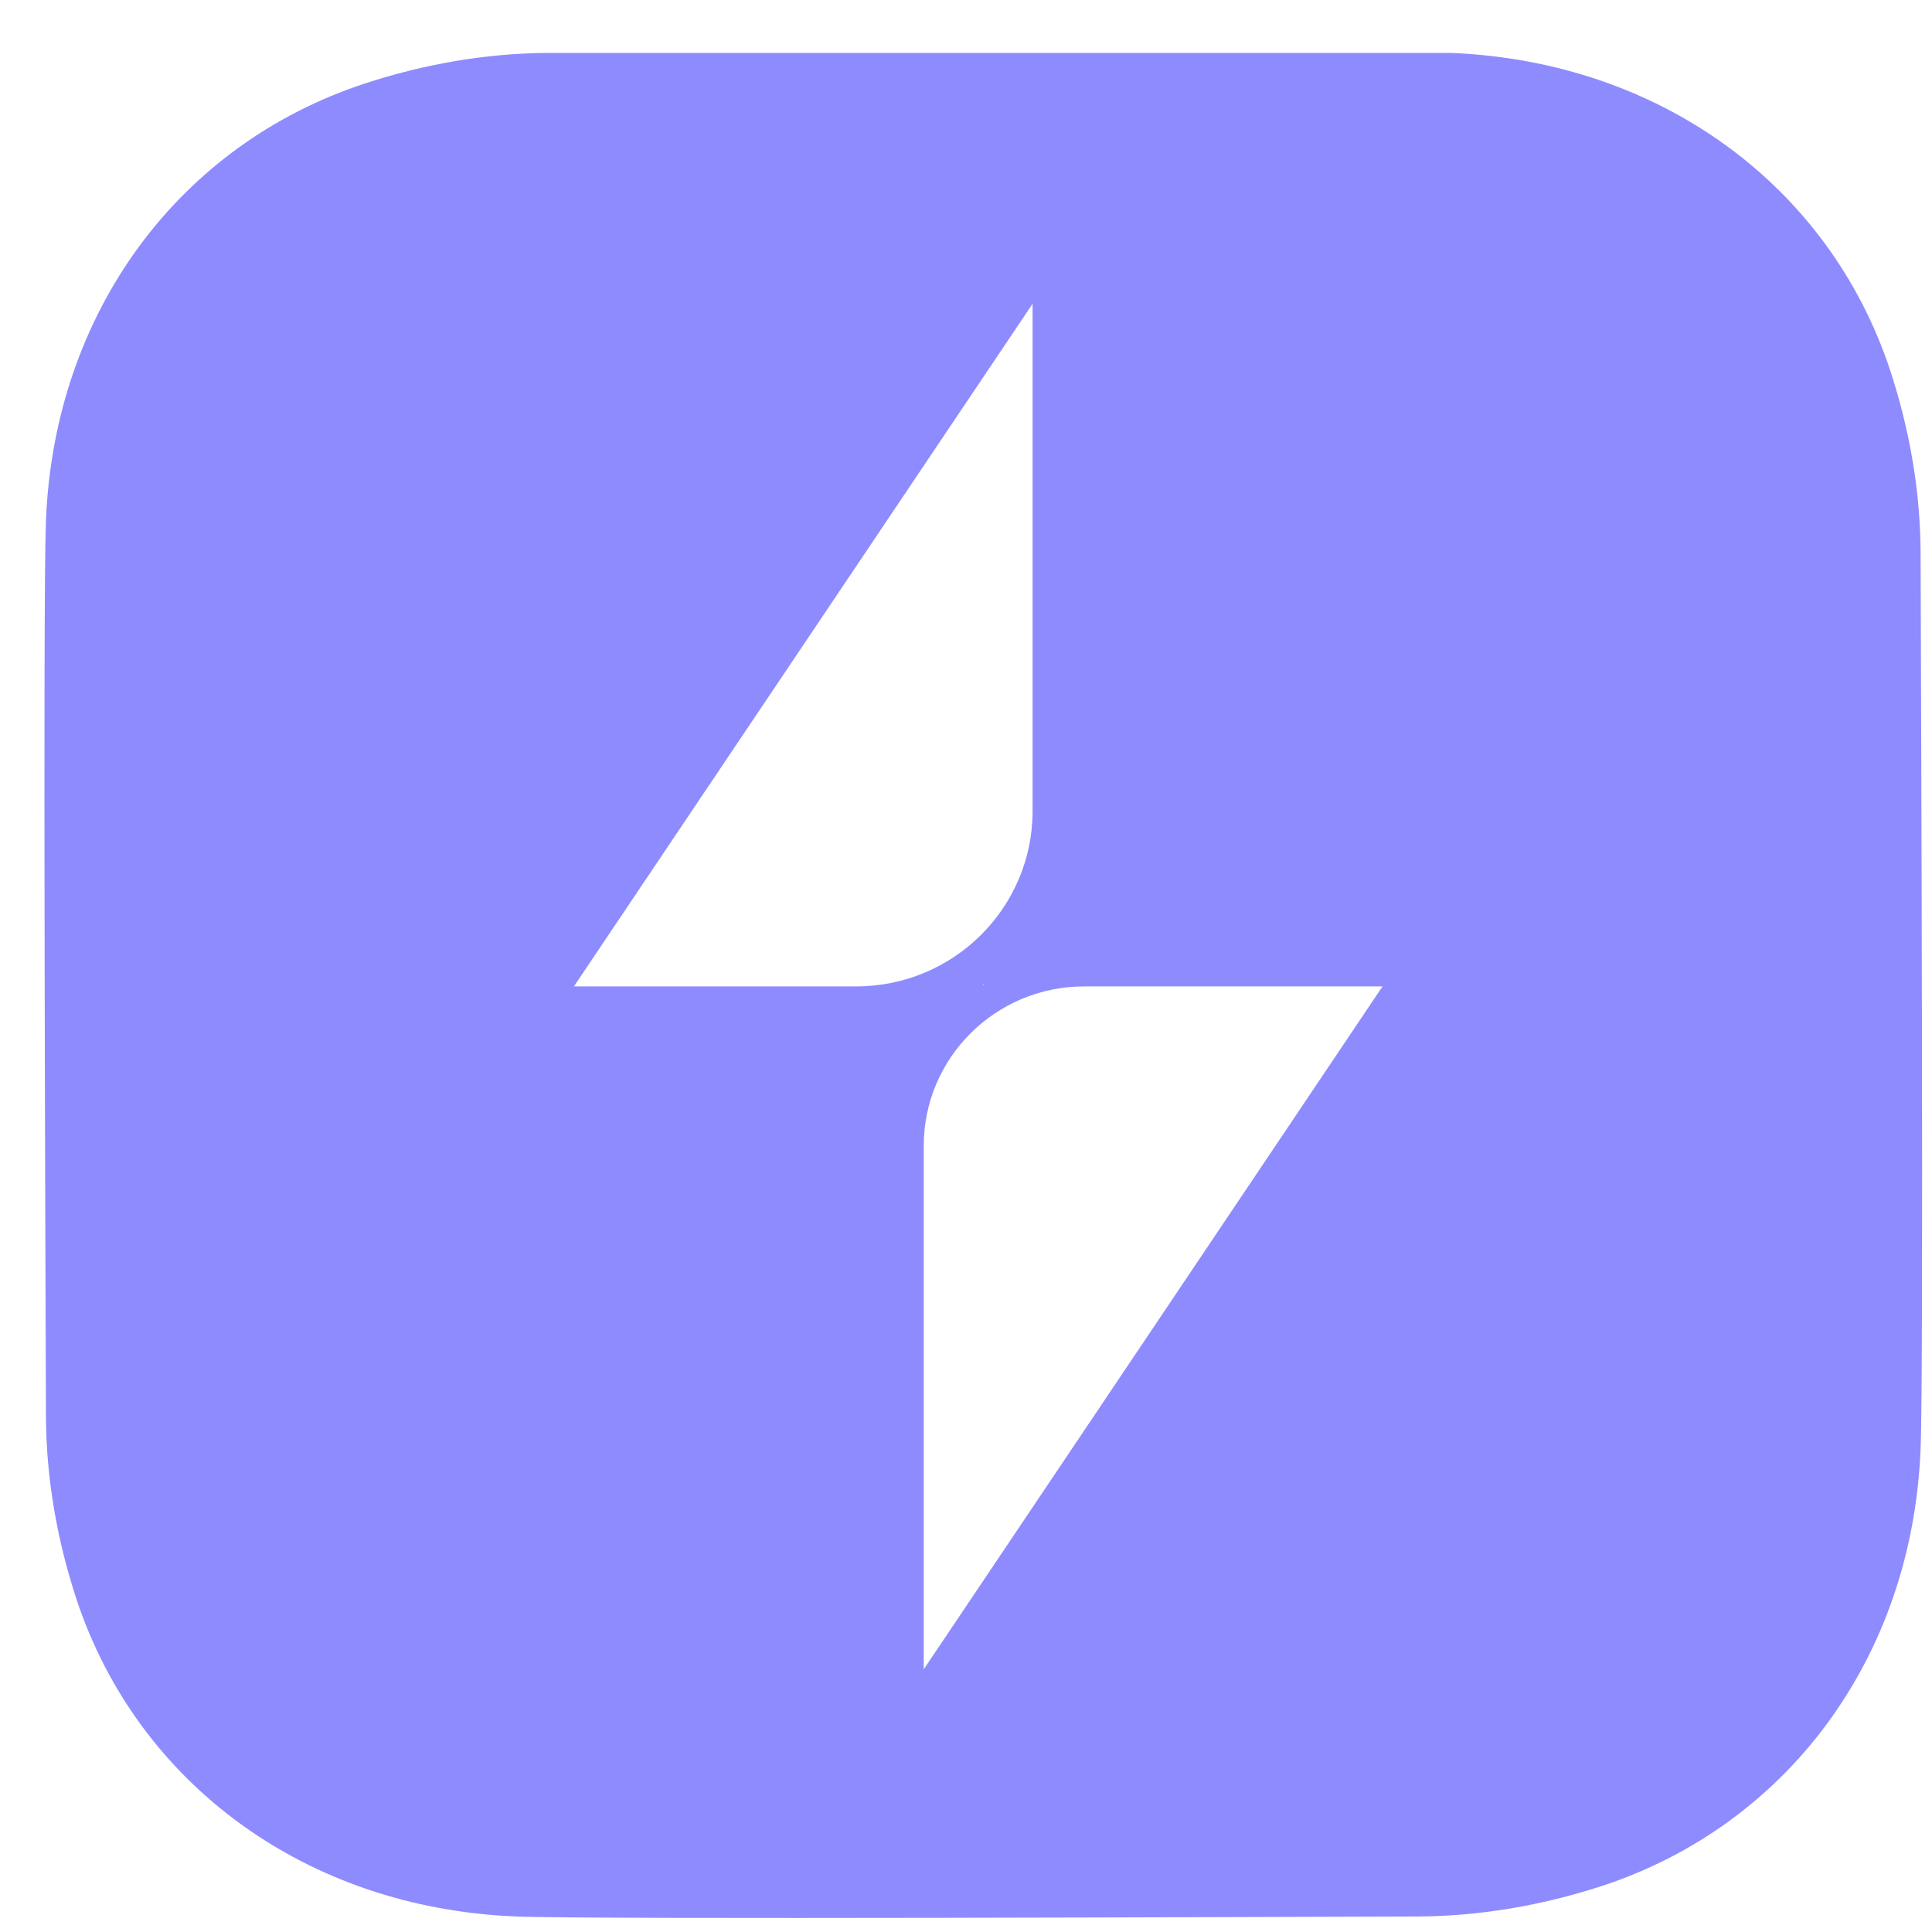 <svg width="32" height="32" viewBox="0 0 32 32" fill="none" xmlns="http://www.w3.org/2000/svg">
<path d="M31.811 9.155C31.807 8.125 31.626 7.102 31.304 6.124C30.293 3.08 27.506 1.015 24.023 0.876H9.09C8.054 0.881 7.024 1.061 6.041 1.384C2.978 2.389 0.901 5.158 0.761 8.621C0.709 9.903 0.754 21.076 0.761 23.464C0.766 24.494 0.947 25.517 1.269 26.495C2.28 29.539 5.066 31.604 8.55 31.743C9.84 31.795 21.081 31.75 23.483 31.743C24.519 31.738 25.548 31.558 26.532 31.238C29.595 30.233 31.672 27.463 31.811 24.001C31.864 22.718 31.818 11.545 31.811 9.157V9.155ZM9.506 16.338L17.103 5.031V13.432C17.103 15.037 15.795 16.338 14.18 16.338H9.504H9.506ZM16.291 16.304V16.315H16.279V16.304H16.291ZM15.3 27.645V18.98C15.3 17.52 16.49 16.338 17.959 16.338H22.899L15.303 27.645H15.3Z" fill="#8E8BFF"/>
</svg>
